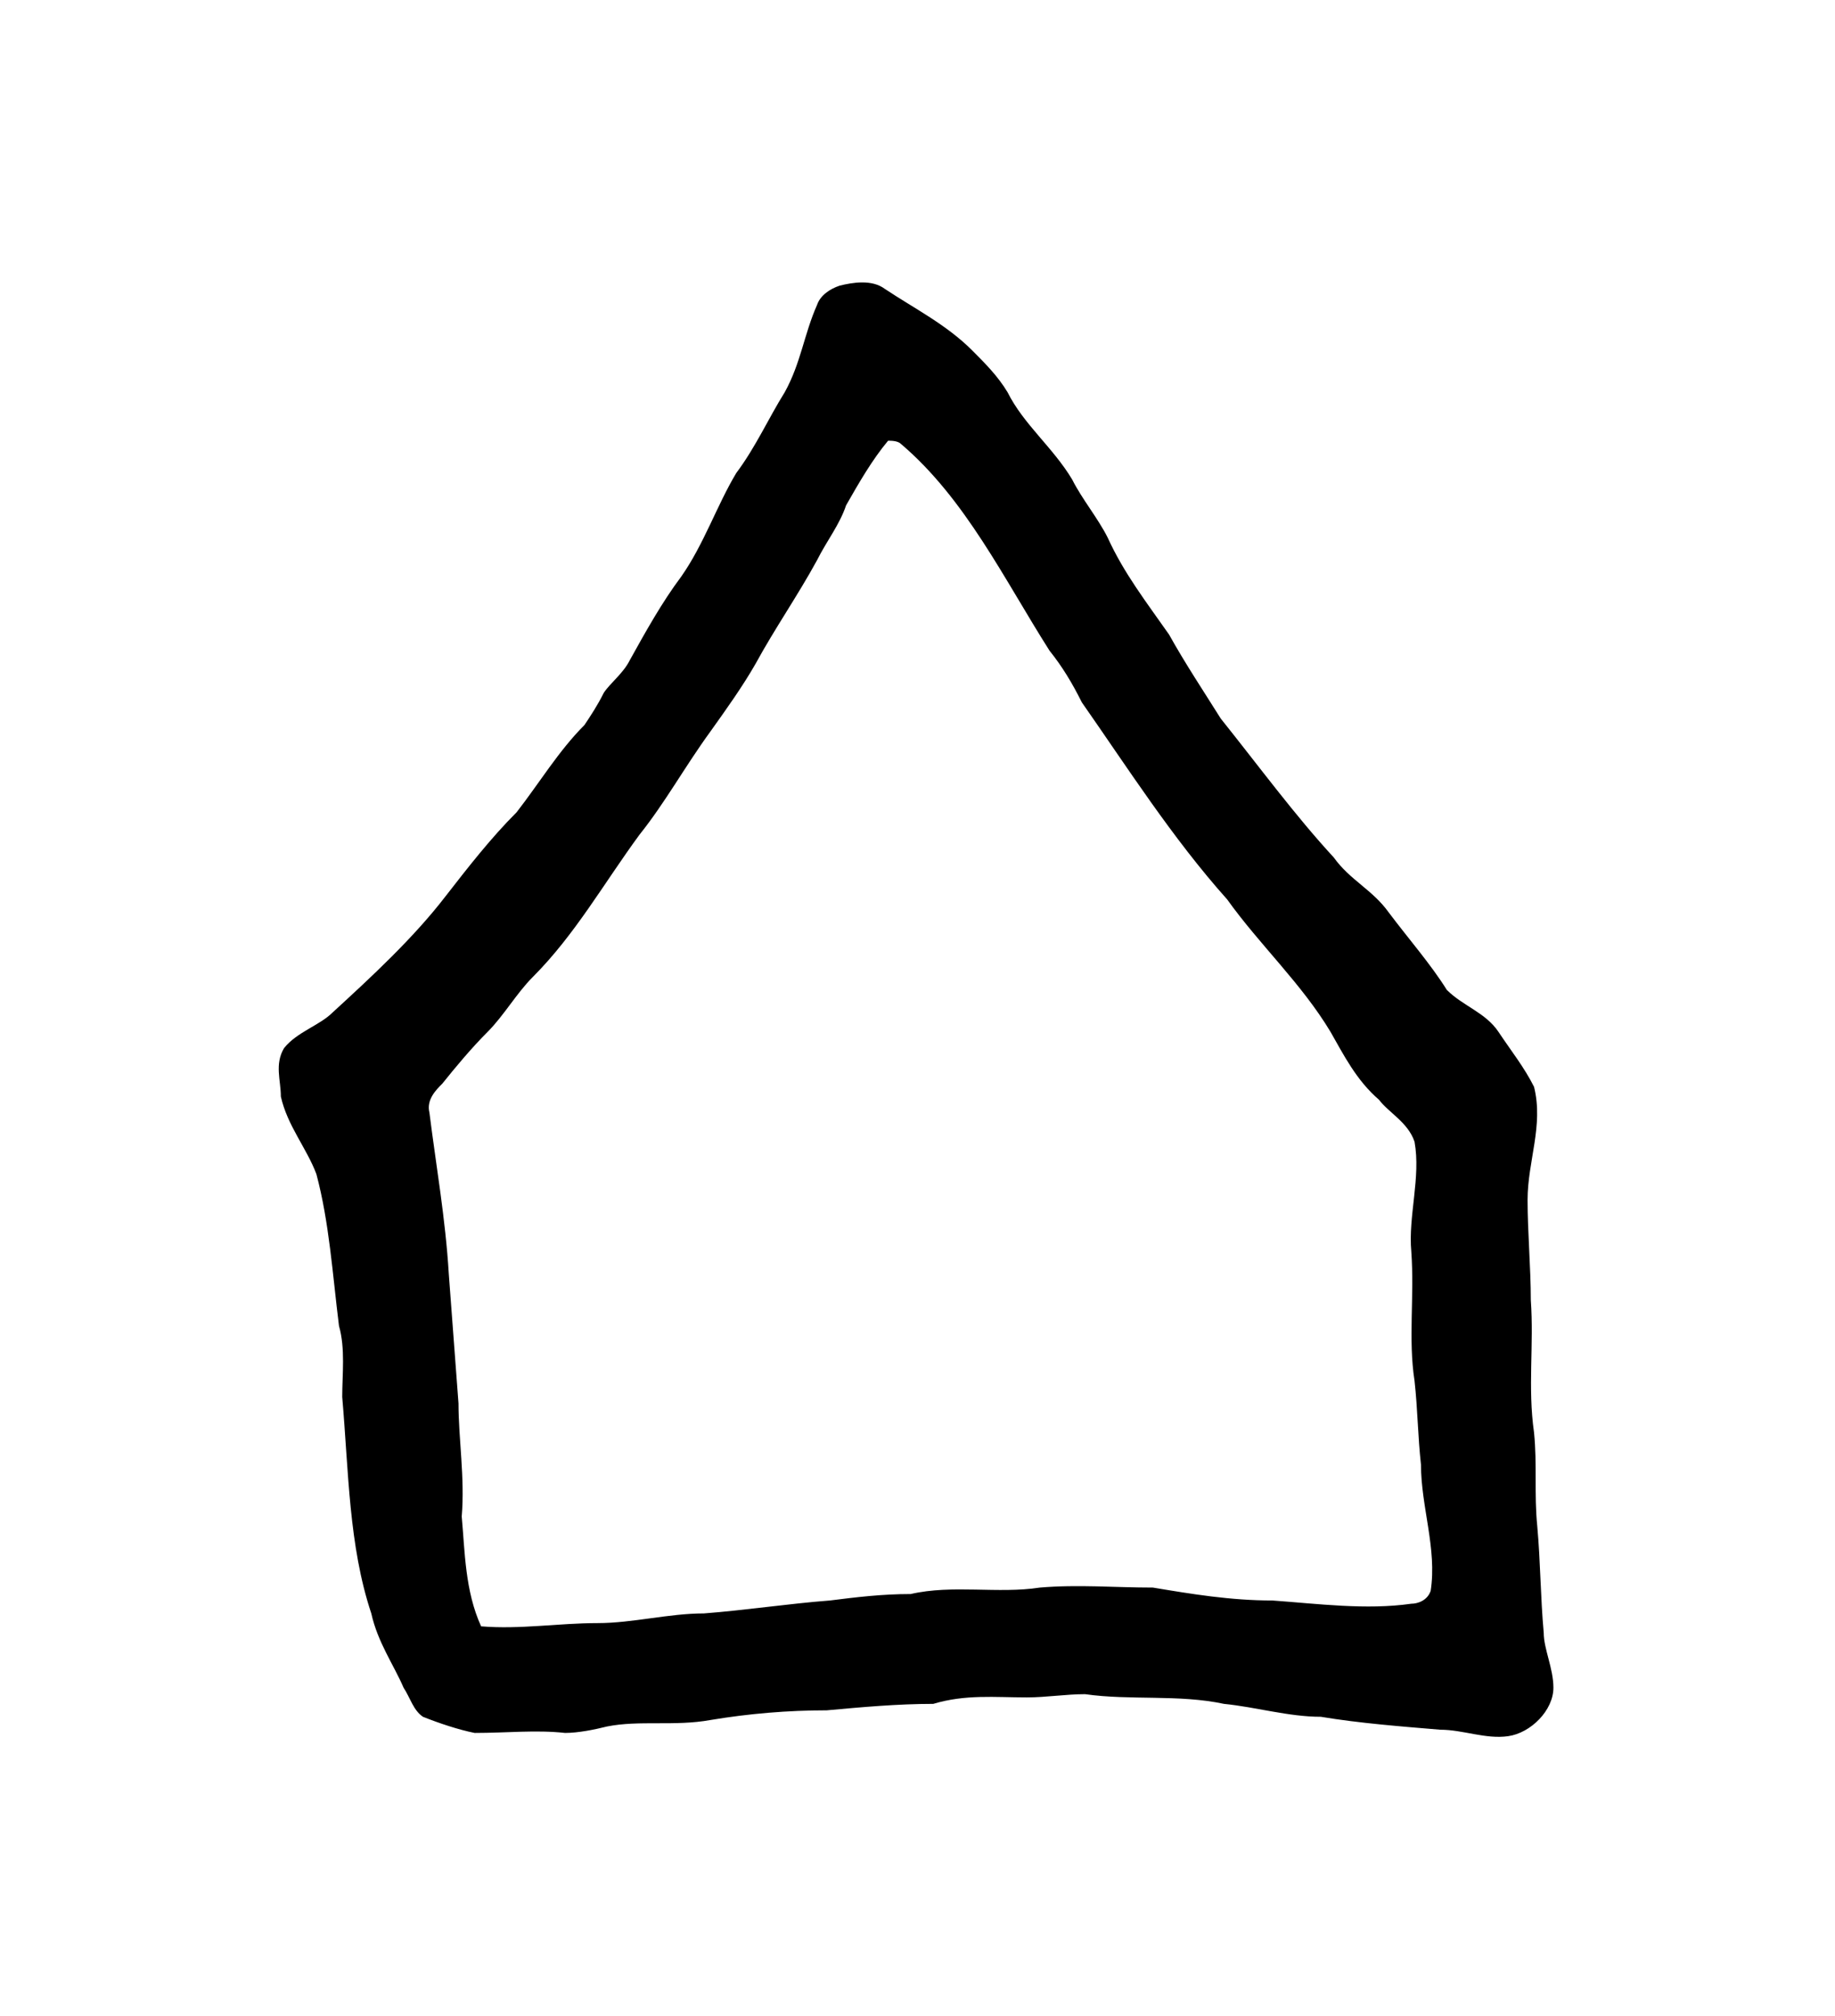 <?xml version="1.0" encoding="UTF-8" standalone="no"?>
<!-- Created with Inkscape (http://www.inkscape.org/) -->

<svg
   version="1.1"
   id="svg7131"
   xml:space="preserve"
   width="75.733"
   height="83.2"
   viewBox="0 0 75.733 83.2"
   sodipodi:docname="tomo.svg"
   inkscape:version="1.2.2 (732a01da63, 2022-12-09)"
   xmlns:inkscape="http://www.inkscape.org/namespaces/inkscape"
   xmlns:sodipodi="http://sodipodi.sourceforge.net/DTD/sodipodi-0.dtd"
   xmlns="http://www.w3.org/2000/svg"
   xmlns:svg="http://www.w3.org/2000/svg"
   xmlns:rdf="http://www.w3.org/1999/02/22-rdf-syntax-ns#"
   xmlns:cc="http://creativecommons.org/ns#"
   xmlns:dc="http://purl.org/dc/elements/1.1/"><sodipodi:namedview
     id="namedview11"
     pagecolor="#ffffff"
     bordercolor="#000000"
     borderopacity="0.25"
     inkscape:showpageshadow="2"
     inkscape:pageopacity="0.0"
     inkscape:pagecheckerboard="0"
     inkscape:deskcolor="#d1d1d1"
     showgrid="false"
     inkscape:zoom="14.515625"
     inkscape:cx="8.3013994"
     inkscape:cy="31.965554"
     inkscape:window-width="1366"
     inkscape:window-height="745"
     inkscape:window-x="-8"
     inkscape:window-y="-8"
     inkscape:window-maximized="1"
     inkscape:current-layer="svg7131" /><title
     id="title7330">tomo</title><defs
     id="defs7135" /><g
     id="g7137"
     transform="matrix(1.333,0,0,-1.333,-195.69,280.52)"><g
       id="g7541"><g
         id="g7543"><path
           id="path7553"
           style="fill:#000000;fill-opacity:1;fill-rule:evenodd;stroke:none"
           d="m 174.3,196.8 c 0.1,0 0.3,0 0.4,-0.1 2,-1.7 3.2,-4.2 4.6,-6.4 0.4,-0.5 0.7,-1 1,-1.6 1.4,-2 2.8,-4.2 4.5,-6.1 1,-1.4 2.3,-2.6 3.2,-4.1 0.4,-0.7 0.8,-1.5 1.5,-2.1 0.3,-0.4 0.9,-0.7 1.1,-1.3 0.2,-1.1 -0.2,-2.3 -0.1,-3.4 0.1,-1.4 -0.1,-2.7 0.1,-4 0.1,-0.9 0.1,-1.7 0.2,-2.6 0,-1.3 0.5,-2.6 0.3,-3.9 -0.1,-0.3 -0.4,-0.4 -0.6,-0.4 -1.4,-0.2 -2.9,0 -4.3,0.1 -1.3,0 -2.5,0.2 -3.7,0.4 -1.2,0 -2.3,0.1 -3.5,0 -1.3,-0.2 -2.7,0.1 -4,-0.2 -0.9,0 -1.7,-0.1 -2.5,-0.2 -1.3,-0.1 -2.6,-0.3 -3.9,-0.4 -1.1,0 -2.2,-0.3 -3.3,-0.3 -1.2,0 -2.4,-0.2 -3.6,-0.1 -0.5,1.1 -0.5,2.3 -0.6,3.4 0.1,1.2 -0.1,2.4 -0.1,3.5 -0.1,1.3 -0.2,2.7 -0.3,4 -0.1,1.7 -0.4,3.4 -0.6,5 -0.1,0.4 0.2,0.7 0.4,0.9 0.4,0.5 0.9,1.1 1.4,1.6 0.5,0.5 0.9,1.2 1.4,1.7 1.3,1.3 2.2,2.9 3.3,4.4 0.8,1 1.4,2.1 2.2,3.2 0.5,0.7 1,1.4 1.4,2.1 0.6,1.1 1.3,2.1 1.9,3.2 0.3,0.6 0.7,1.1 0.9,1.7 0.4,0.7 0.8,1.4 1.3,2 z m -1.5,4.8 c 0.4,0.1 1,0.2 1.4,-0.1 0.9,-0.6 1.9,-1.1 2.7,-1.9 0.4,-0.4 0.8,-0.8 1.1,-1.3 0.5,-1 1.4,-1.7 2,-2.7 0.3,-0.6 0.8,-1.2 1.1,-1.8 0.5,-1.1 1.2,-2 1.9,-3 0.5,-0.9 1.1,-1.8 1.6,-2.6 1.2,-1.5 2.3,-3 3.5,-4.3 0.5,-0.7 1.2,-1 1.7,-1.7 0.6,-0.8 1.3,-1.6 1.8,-2.4 0.5,-0.5 1.2,-0.7 1.6,-1.3 0.4,-0.6 0.8,-1.1 1.1,-1.7 0.3,-1.2 -0.2,-2.3 -0.2,-3.5 0,-1 0.1,-2.1 0.1,-3.1 0.1,-1.4 -0.1,-2.7 0.1,-4.1 0.1,-1 0,-1.9 0.1,-2.9 0.1,-1.1 0.1,-2.2 0.2,-3.3 0,-0.5 0.3,-1.1 0.3,-1.7 0,-0.7 -0.7,-1.4 -1.4,-1.5 -0.7,-0.1 -1.4,0.2 -2.1,0.2 -1.2,0.1 -2.5,0.2 -3.7,0.4 -1,0 -2,0.3 -3,0.4 -1.4,0.3 -2.9,0.1 -4.3,0.3 -0.6,0 -1.2,-0.1 -1.8,-0.1 -1,0 -1.9,0.1 -2.9,-0.2 -1.1,0 -2.2,-0.1 -3.3,-0.2 -1.2,0 -2.4,-0.1 -3.6,-0.3 -1.1,-0.2 -2.2,0 -3.2,-0.2 -0.4,-0.1 -0.9,-0.2 -1.3,-0.2 -0.9,0.1 -1.8,0 -2.8,0 -0.5,0.1 -1.1,0.3 -1.6,0.5 -0.3,0.2 -0.4,0.6 -0.6,0.9 -0.3,0.7 -0.8,1.4 -1,2.3 -0.7,2.1 -0.7,4.4 -0.9,6.7 0,0.7 0.1,1.5 -0.1,2.2 -0.2,1.6 -0.3,3.2 -0.7,4.7 -0.3,0.8 -0.9,1.5 -1.1,2.4 0,0.5 -0.2,1 0.1,1.5 0.4,0.5 1.1,0.7 1.5,1.1 1.2,1.1 2.5,2.3 3.5,3.6 0.7,0.9 1.4,1.8 2.2,2.6 0.7,0.9 1.3,1.9 2.1,2.7 0.2,0.3 0.4,0.6 0.6,1 0.2,0.3 0.6,0.6 0.8,1 0.5,0.9 1,1.8 1.6,2.6 0.7,1 1.1,2.2 1.7,3.2 0.6,0.8 1,1.7 1.5,2.5 0.5,0.9 0.6,1.8 1,2.7 0.1,0.3 0.4,0.5 0.7,0.6 z" /></g></g></g></svg>

